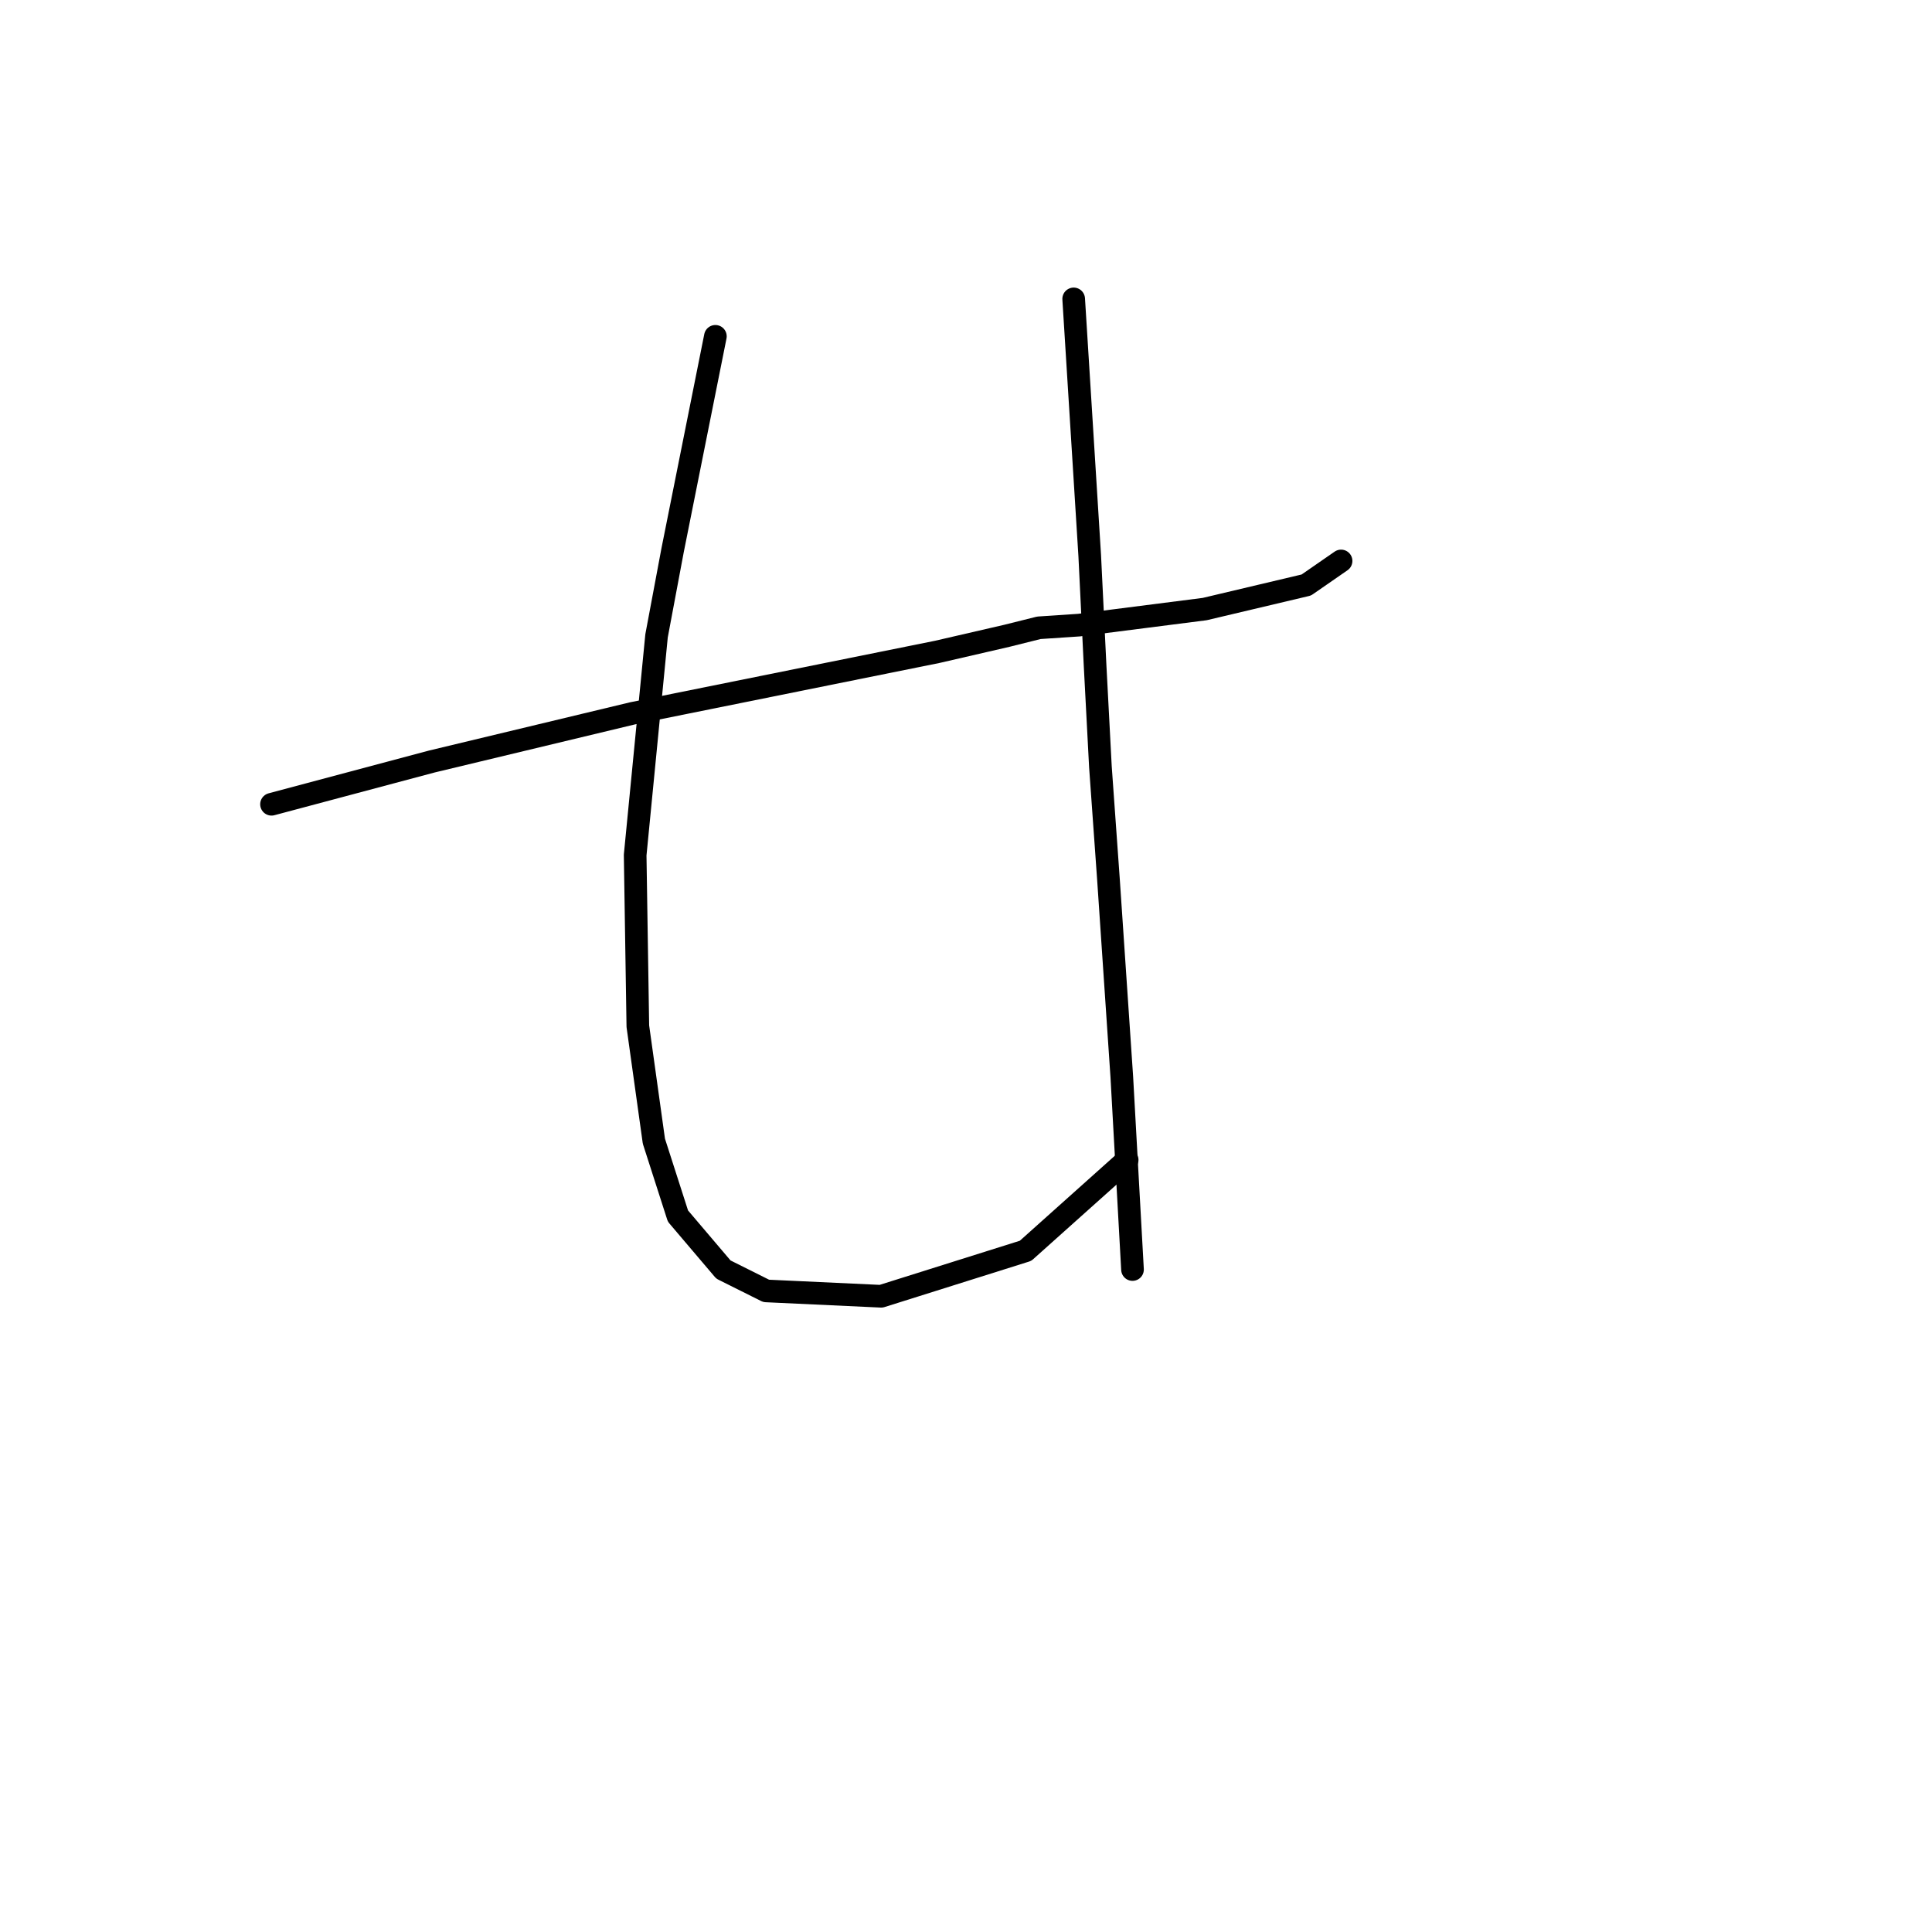 <?xml version="1.0" standalone="no"?>
    <svg width="256" height="256" xmlns="http://www.w3.org/2000/svg" version="1.1">
    <polyline stroke="black" stroke-width="3" stroke-linecap="round" fill="transparent" stroke-linejoin="round" points="35.977 106.57 46.606 103.735 57.235 100.901 83.808 94.523 124.199 86.374 133.411 84.248 137.662 83.186 142.977 82.831 159.629 80.705 173.093 77.517 177.699 74.328 177.699 74.328 " />
        <polyline stroke="black" stroke-width="3" stroke-linecap="round" fill="transparent" stroke-linejoin="round" points="94.792 44.566 91.957 58.739 89.123 72.911 86.997 84.248 84.162 113.301 84.517 135.977 86.643 151.212 89.831 161.133 95.854 168.219 101.523 171.053 116.758 171.762 135.891 165.739 149.354 153.692 149.354 153.692 " />
        <polyline stroke="black" stroke-width="3" stroke-linecap="round" fill="transparent" stroke-linejoin="round" points="142.268 39.606 143.331 56.613 144.394 73.619 145.103 88.146 145.811 101.609 146.874 116.49 148.646 142.709 150.063 168.219 150.063 168.219 " />
        </svg>